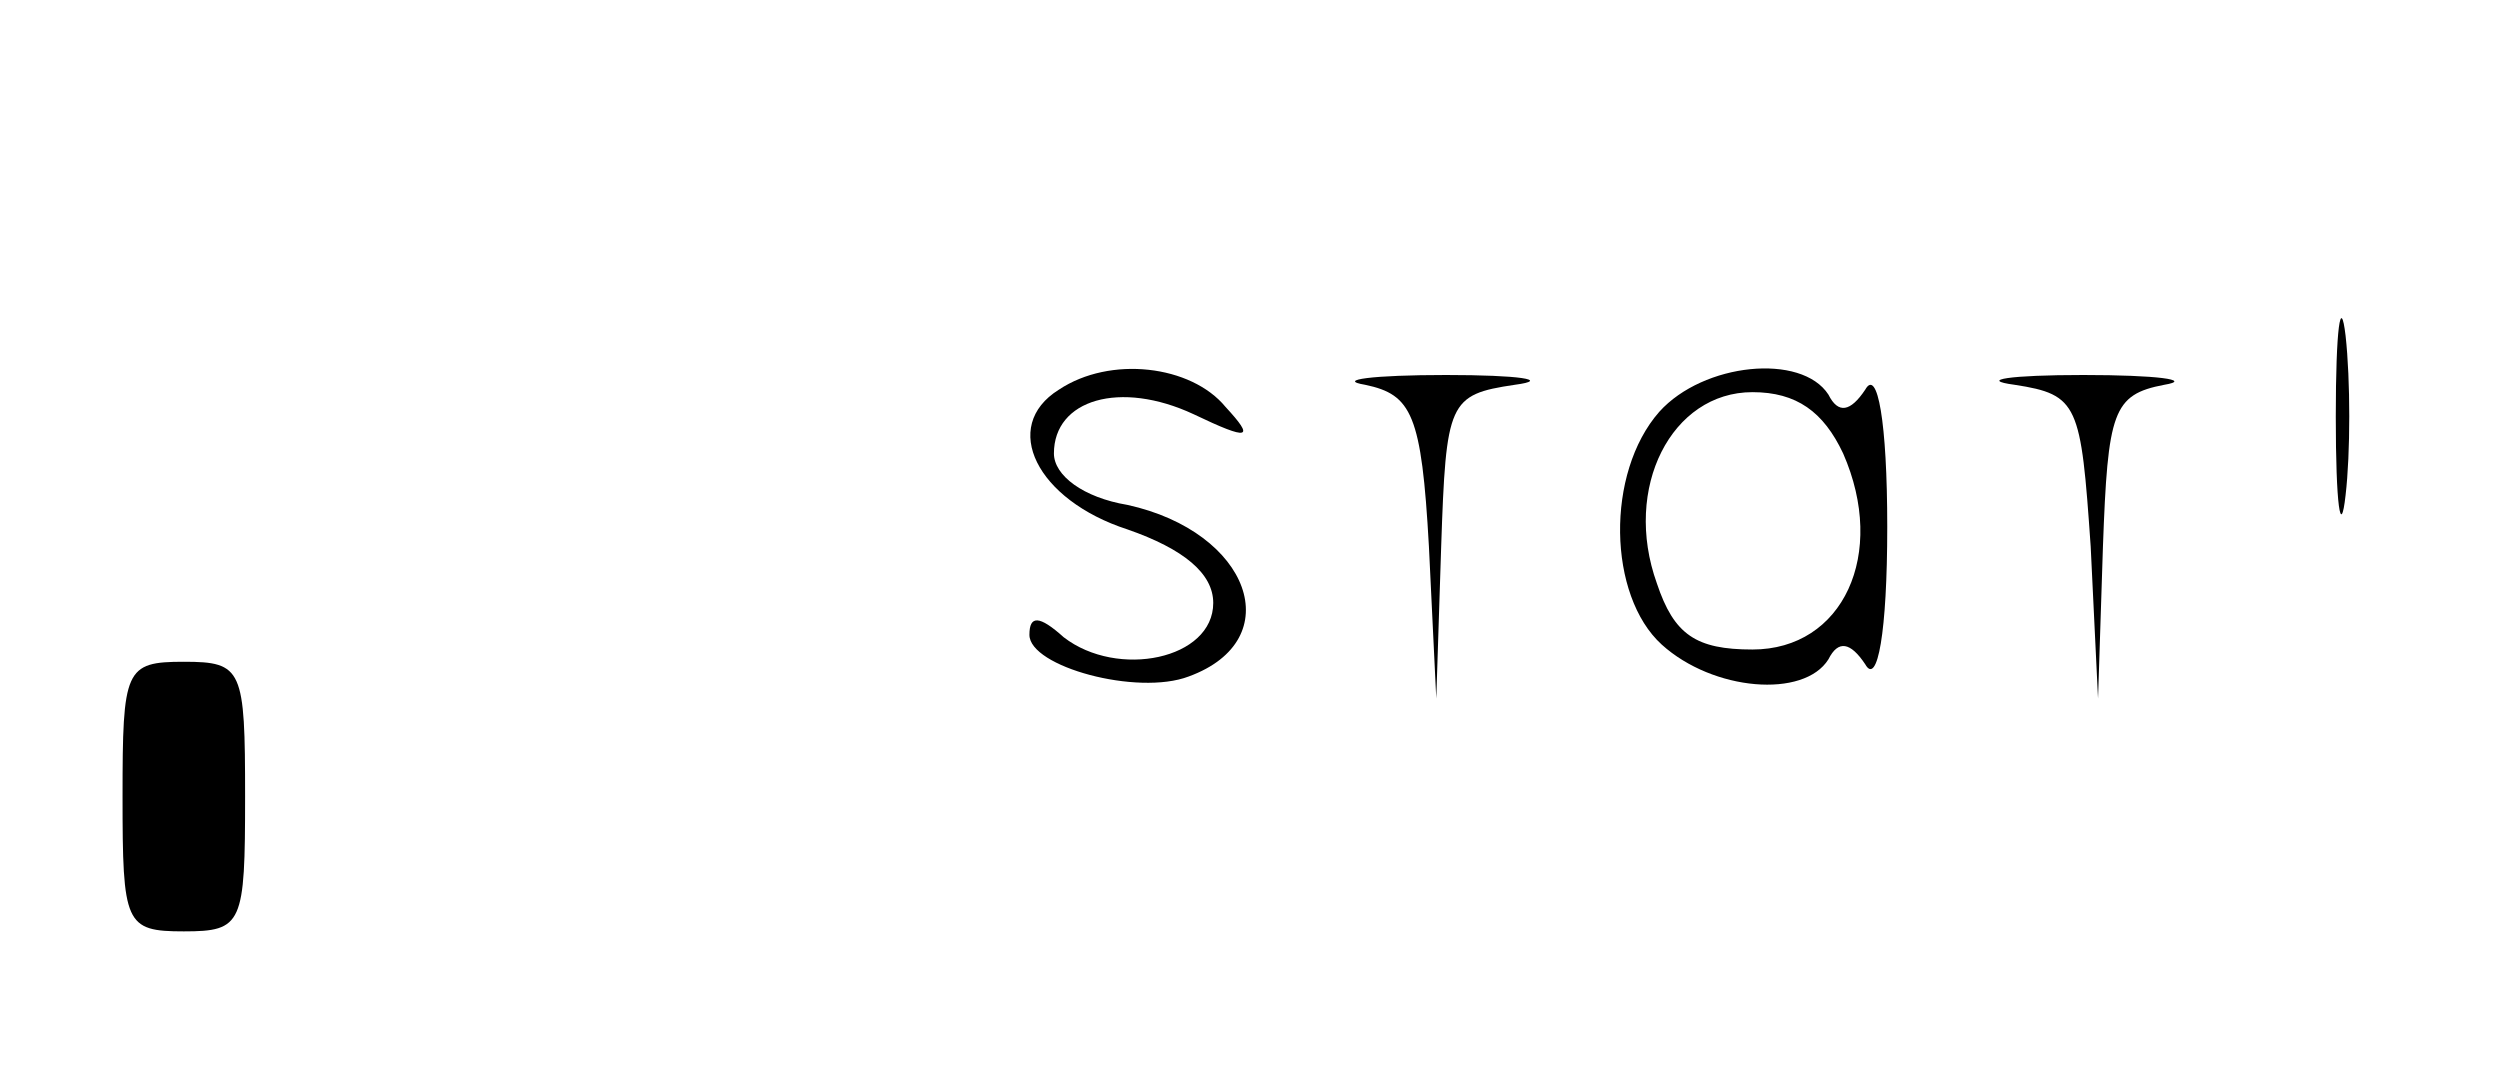 <?xml version="1.0" standalone="no"?>
<!DOCTYPE svg PUBLIC "-//W3C//DTD SVG 20010904//EN"
 "http://www.w3.org/TR/2001/REC-SVG-20010904/DTD/svg10.dtd">
<svg version="1.0" xmlns="http://www.w3.org/2000/svg"
 width="102pt" height="44pt" viewBox="0 0 102 44"
 preserveAspectRatio="xMidYMid meet">

<g transform="translate(0,44) scale(0.1,-0.1)"
fill="#000000" stroke="none">
<path d="M953 270 c0 -36 2 -50 4 -32 2 17 2 47 0 65 -2 17 -4 3 -4 -33z"/>
<path d="M432 281 c-24 -15 -9 -45 28 -57 23 -8 35 -18 35 -30 0 -23 -39 -31
-61 -14 -10 9 -14 9 -14 1 0 -13 44 -25 65 -17 41 15 25 59 -25 70 -18 3 -30
12 -30 21 0 22 27 30 57 16 23 -11 25 -10 13 3 -14 17 -47 21 -68 7z"/>
<path d="M557 283 c19 -4 23 -12 26 -66 l3 -62 2 62 c2 59 3 62 30 66 15 2 2
4 -28 4 -30 0 -45 -2 -33 -4z"/>
<path d="M677 272 c-22 -25 -21 -75 1 -95 21 -19 58 -22 68 -6 4 8 9 7 15 -2
5 -9 9 13 9 56 0 43 -4 65 -9 56 -6 -9 -11 -10 -15 -2 -11 17 -51 13 -69 -7z
m75 -17 c18 -41 0 -80 -37 -80 -23 0 -32 6 -39 27 -14 39 6 78 39 78 18 0 29
-8 37 -25z"/>
<path d="M822 283 c26 -4 27 -8 31 -66 l3 -62 2 62 c2 55 4 62 25 66 12 2 -3
4 -33 4 -30 0 -43 -2 -28 -4z"/>
<path d="M50 115 c0 -52 1 -55 25 -55 24 0 25 3 25 55 0 52 -1 55 -25 55 -24
0 -25 -3 -25 -55z"/>
</g>
</svg>
